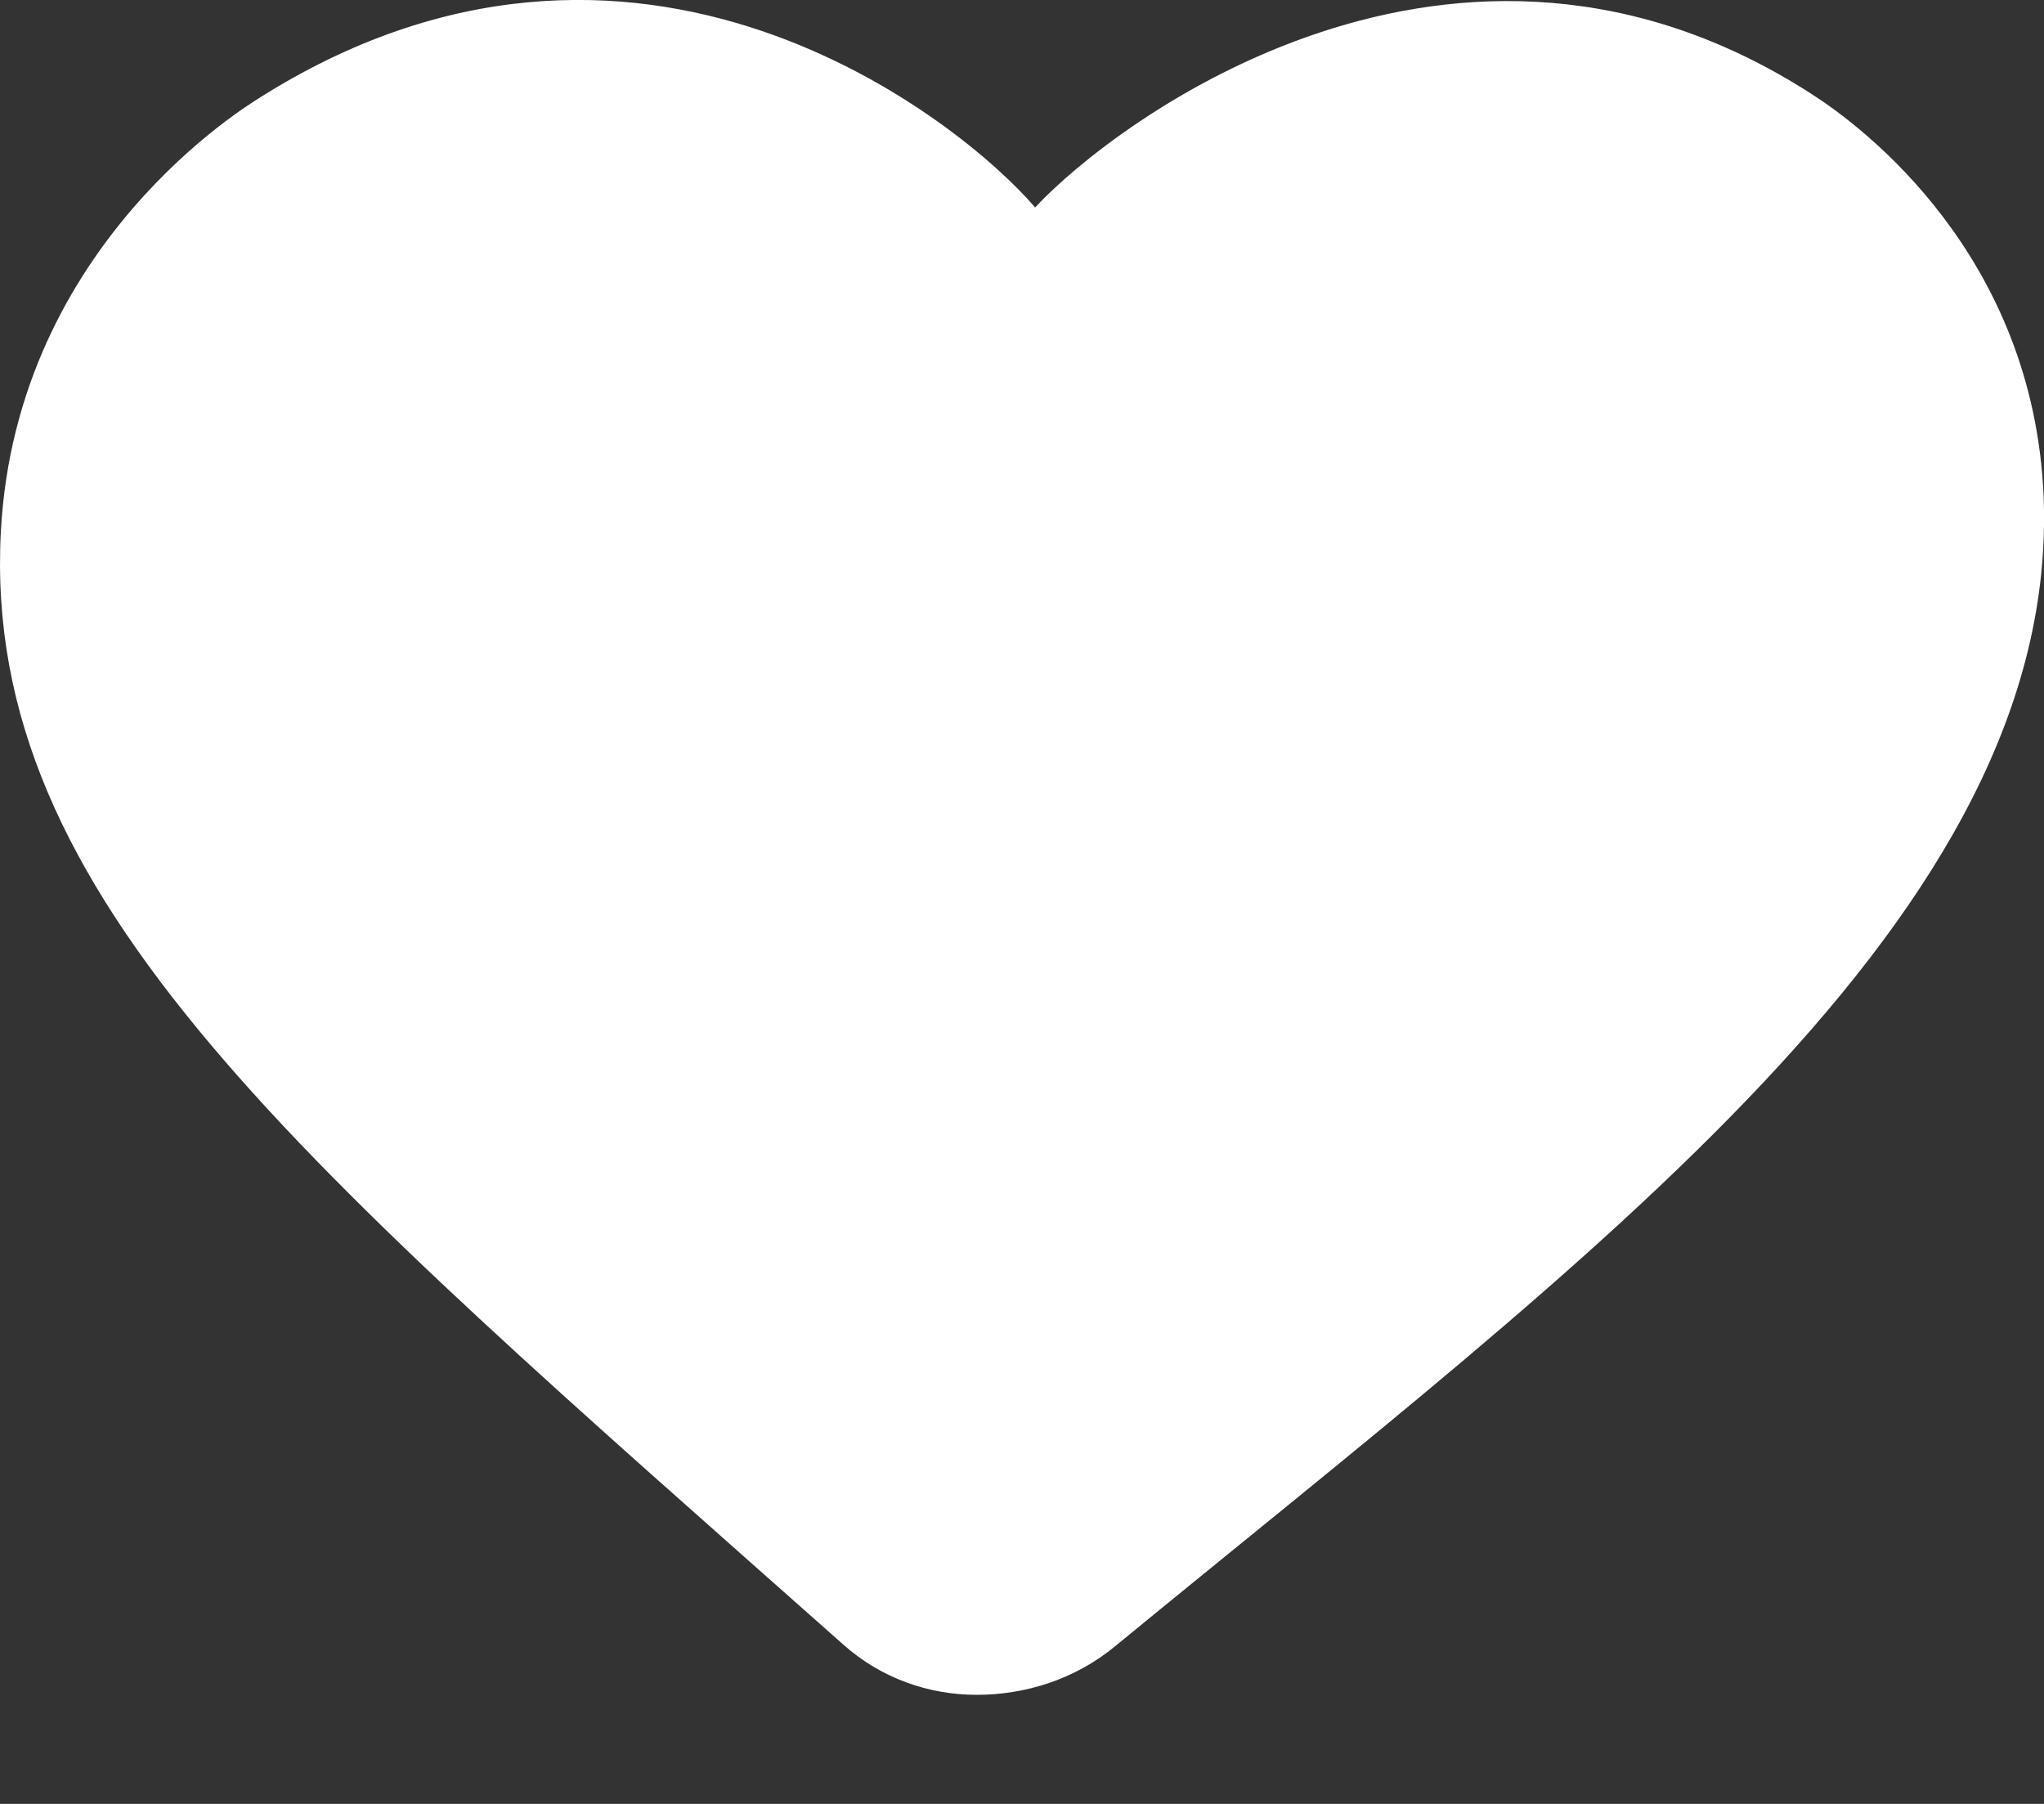 <svg width="17" height="15" viewBox="0 0 17 15" fill="none" xmlns="http://www.w3.org/2000/svg">
<rect x="0" y="0" width="17" height="15" fill="#333333" stroke="none"/>
<path d="M7.017 13.678C2.482 9.656 -0.153 7.47 0.007 4.423C0.134 2.01 2.099 0.856 2.143 0.823C5.288 -1.176 7.991 1.002 8.609 1.725C9.274 1.01 12.109 -1.127 15.069 0.783C15.501 1.059 16.913 2.124 16.997 4.131C17.134 7.609 13.235 10.436 9.277 13.687C8.943 13.963 8.531 14.093 8.123 14.093C7.723 14.093 7.329 13.955 7.017 13.678Z" fill="white"/>
</svg>
